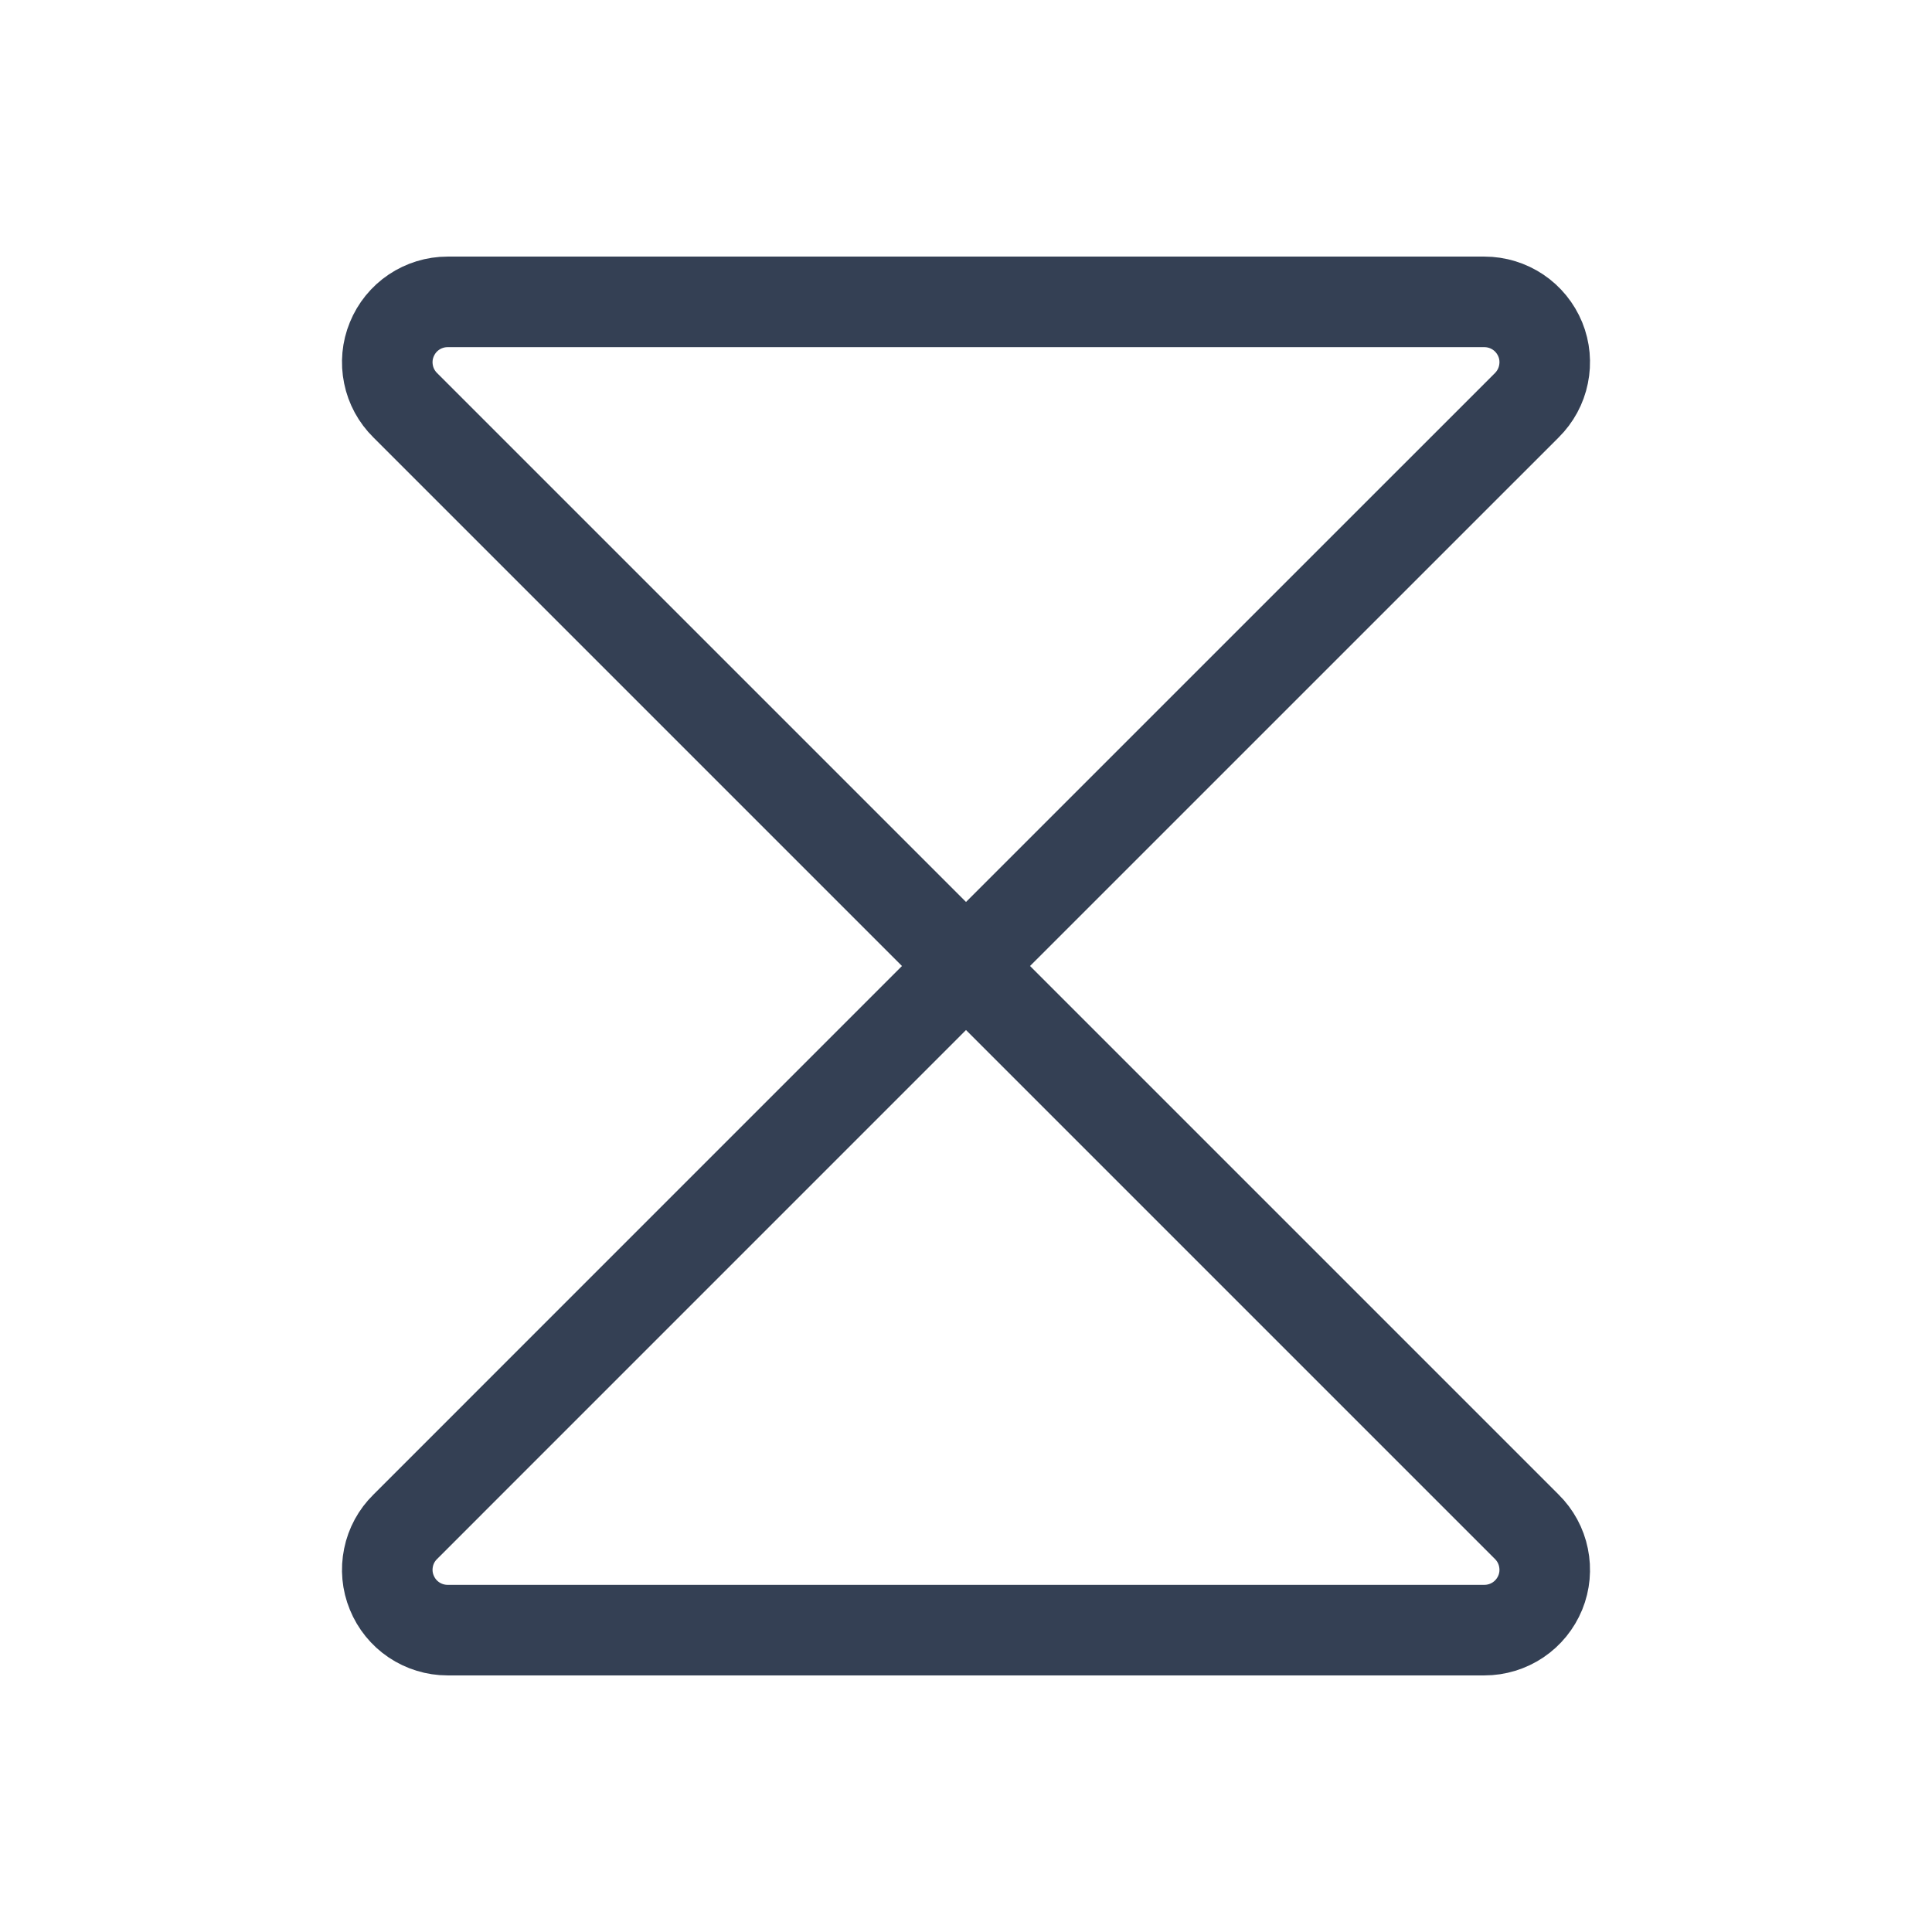 <svg width="32" height="32" viewBox="0 0 32 32" fill="none" xmlns="http://www.w3.org/2000/svg">
<path d="M7.412 5H24.587C24.786 5 24.98 5.06 25.144 5.17C25.309 5.281 25.436 5.438 25.512 5.622C25.587 5.805 25.605 6.007 25.565 6.201C25.526 6.395 25.429 6.573 25.288 6.713L16 16L6.713 6.713C6.571 6.573 6.474 6.395 6.435 6.201C6.395 6.007 6.413 5.805 6.489 5.622C6.564 5.438 6.691 5.281 6.856 5.17C7.02 5.06 7.214 5 7.412 5V5Z" stroke="#344054" stroke-width="1.5" stroke-linecap="round" stroke-linejoin="round"/>
<path d="M7.412 27H24.587C24.786 27 24.98 26.94 25.144 26.83C25.309 26.719 25.436 26.562 25.512 26.378C25.587 26.195 25.605 25.993 25.565 25.799C25.526 25.605 25.429 25.427 25.288 25.288L16 16L6.713 25.288C6.571 25.427 6.474 25.605 6.435 25.799C6.395 25.993 6.413 26.195 6.489 26.378C6.564 26.562 6.691 26.719 6.856 26.83C7.02 26.94 7.214 27 7.412 27Z" stroke="#344054" stroke-width="1.5" stroke-linecap="round" stroke-linejoin="round"/>
</svg>
